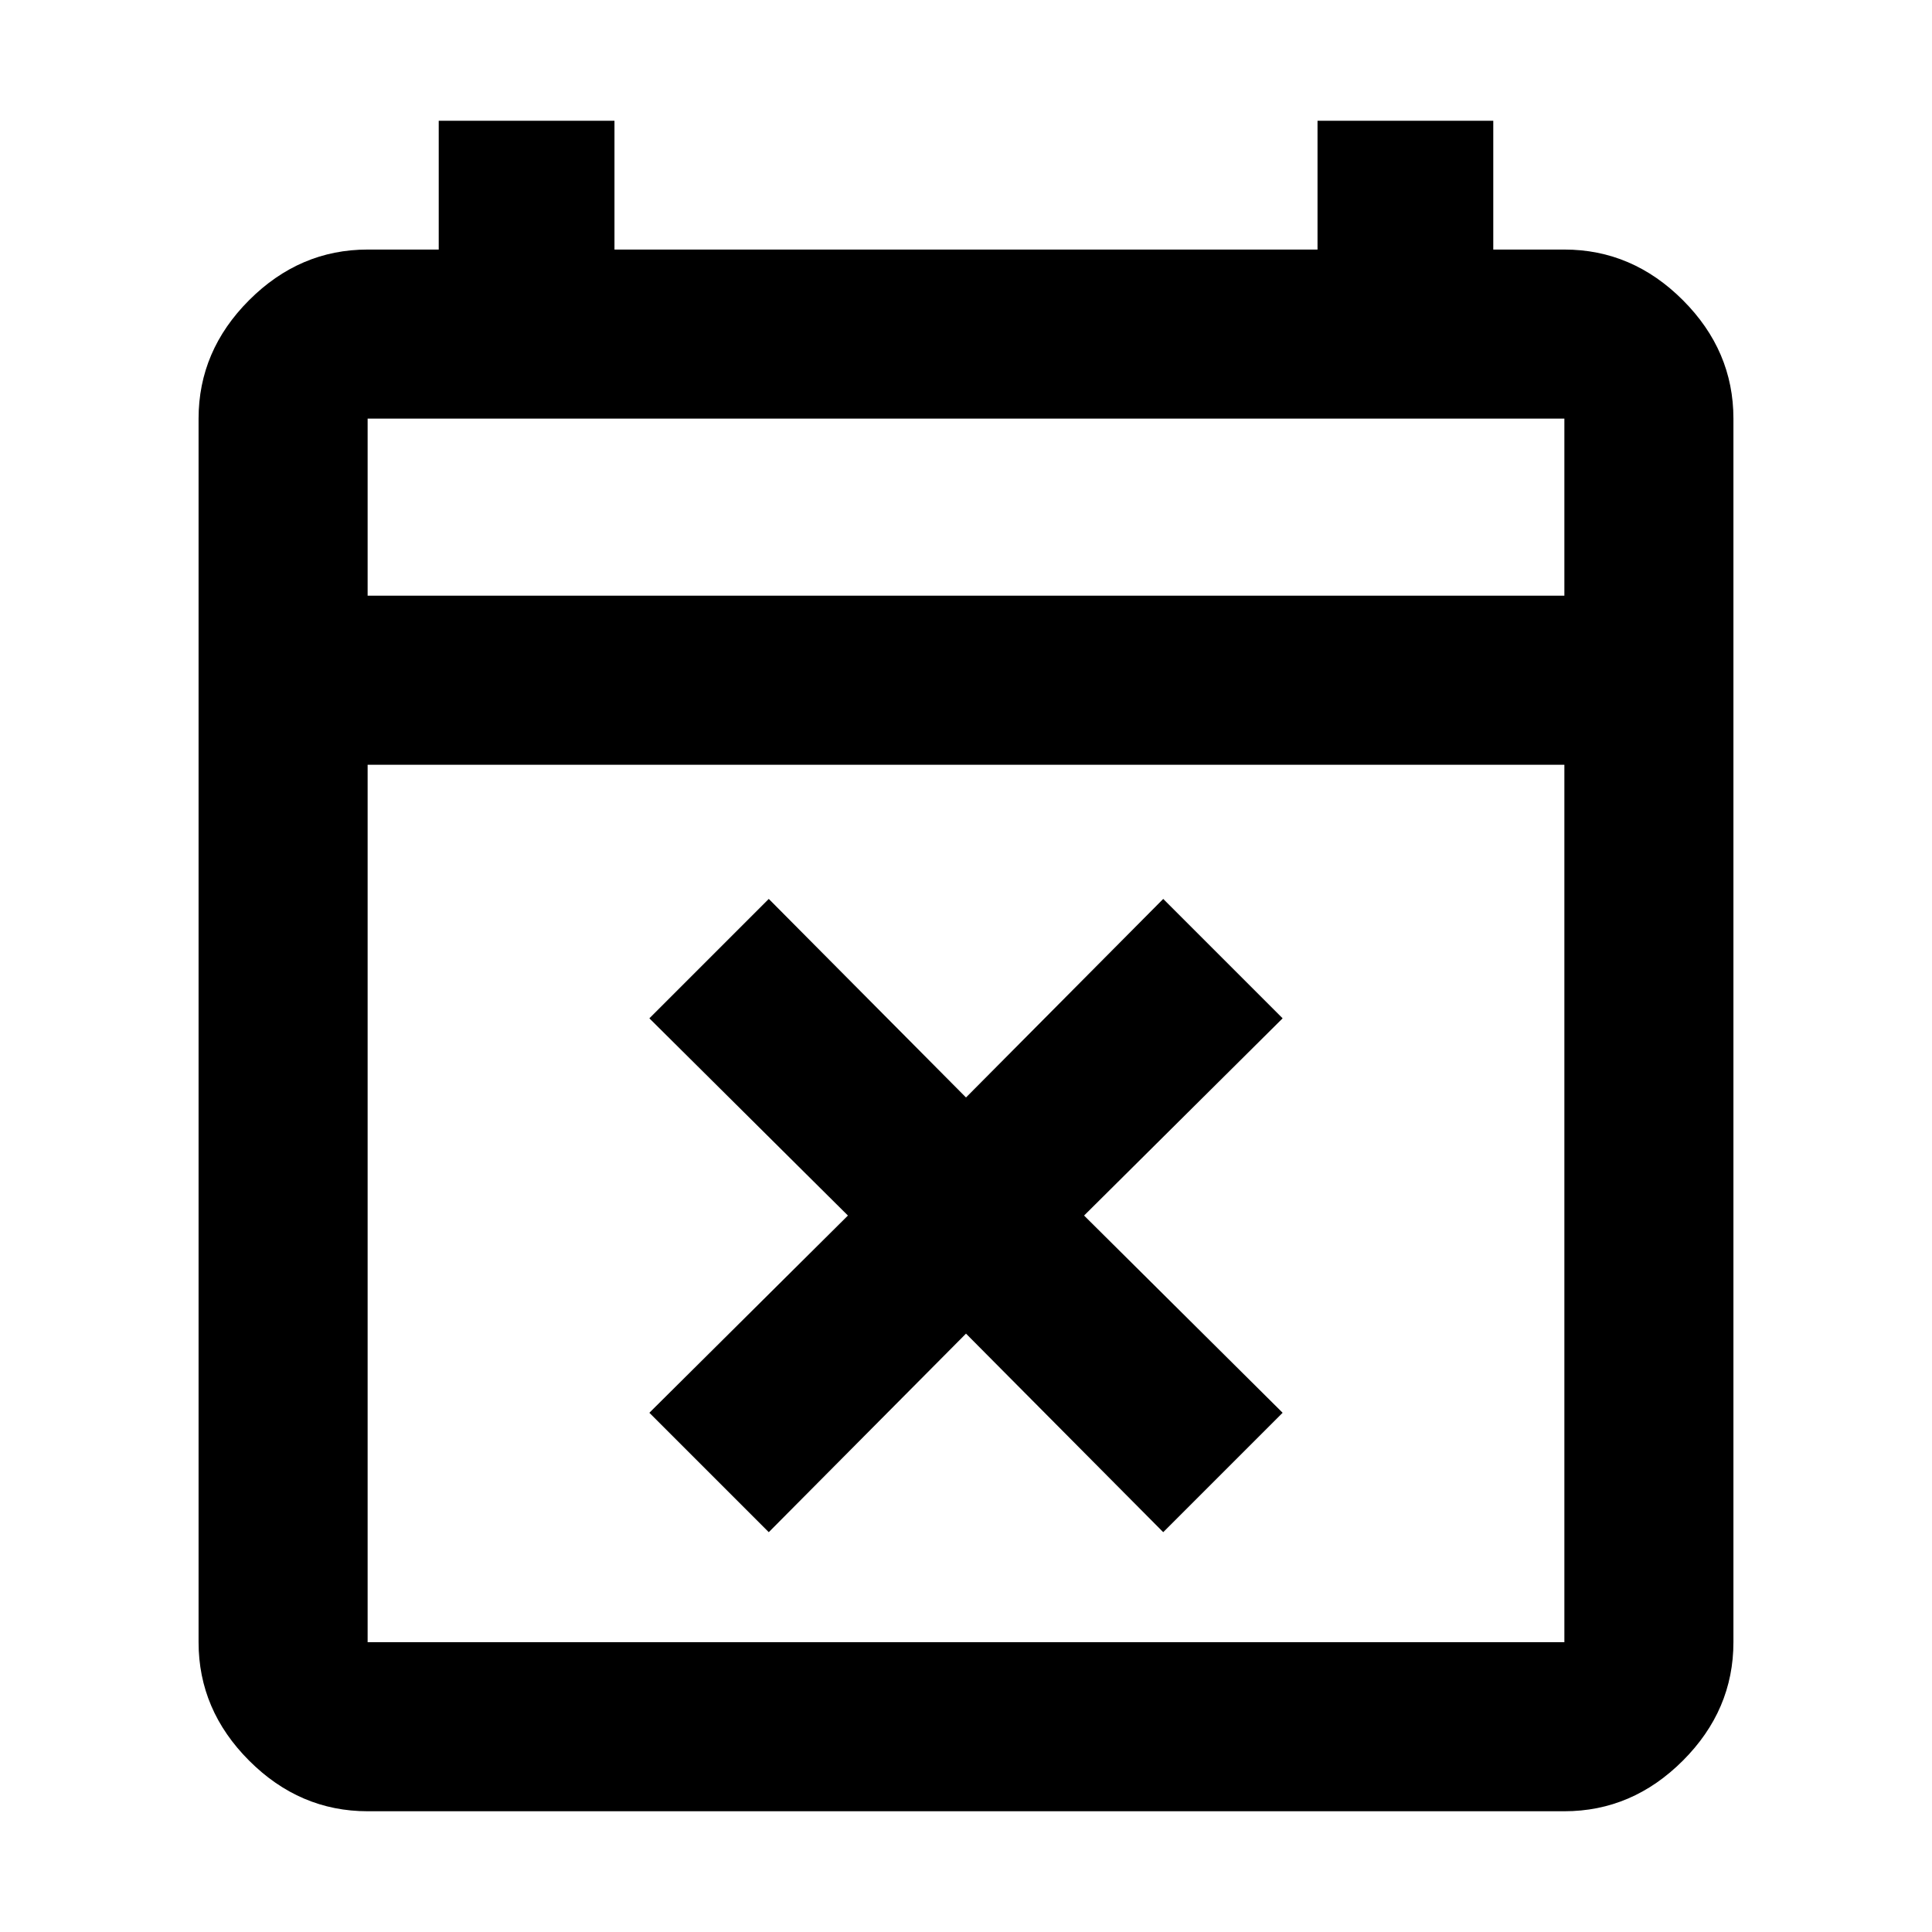 <svg xmlns="http://www.w3.org/2000/svg" height="40" viewBox="0 -960 960 960" width="40"><path d="M382-198.67 322.67-258l98.66-98-98.66-98L382-513.33l98 98.66 98-98.66L637.33-454l-98.66 98 98.66 98L578-198.67l-98-98.66-98 98.66ZM182.67-60q-33.73 0-58.87-25.14Q98.67-110.27 98.67-144v-608q0-33.73 25.13-58.86Q148.94-836 182.67-836H218v-64h87.33v64h349.34v-64H742v64h35.33q33.73 0 58.87 25.14 25.13 25.13 25.13 58.86v608q0 33.73-25.13 58.86Q811.06-60 777.33-60H182.67Zm0-84h594.66v-436H182.67v436Zm0-520h594.66v-88H182.67v88Zm0 0v-88 88Z"/></svg>